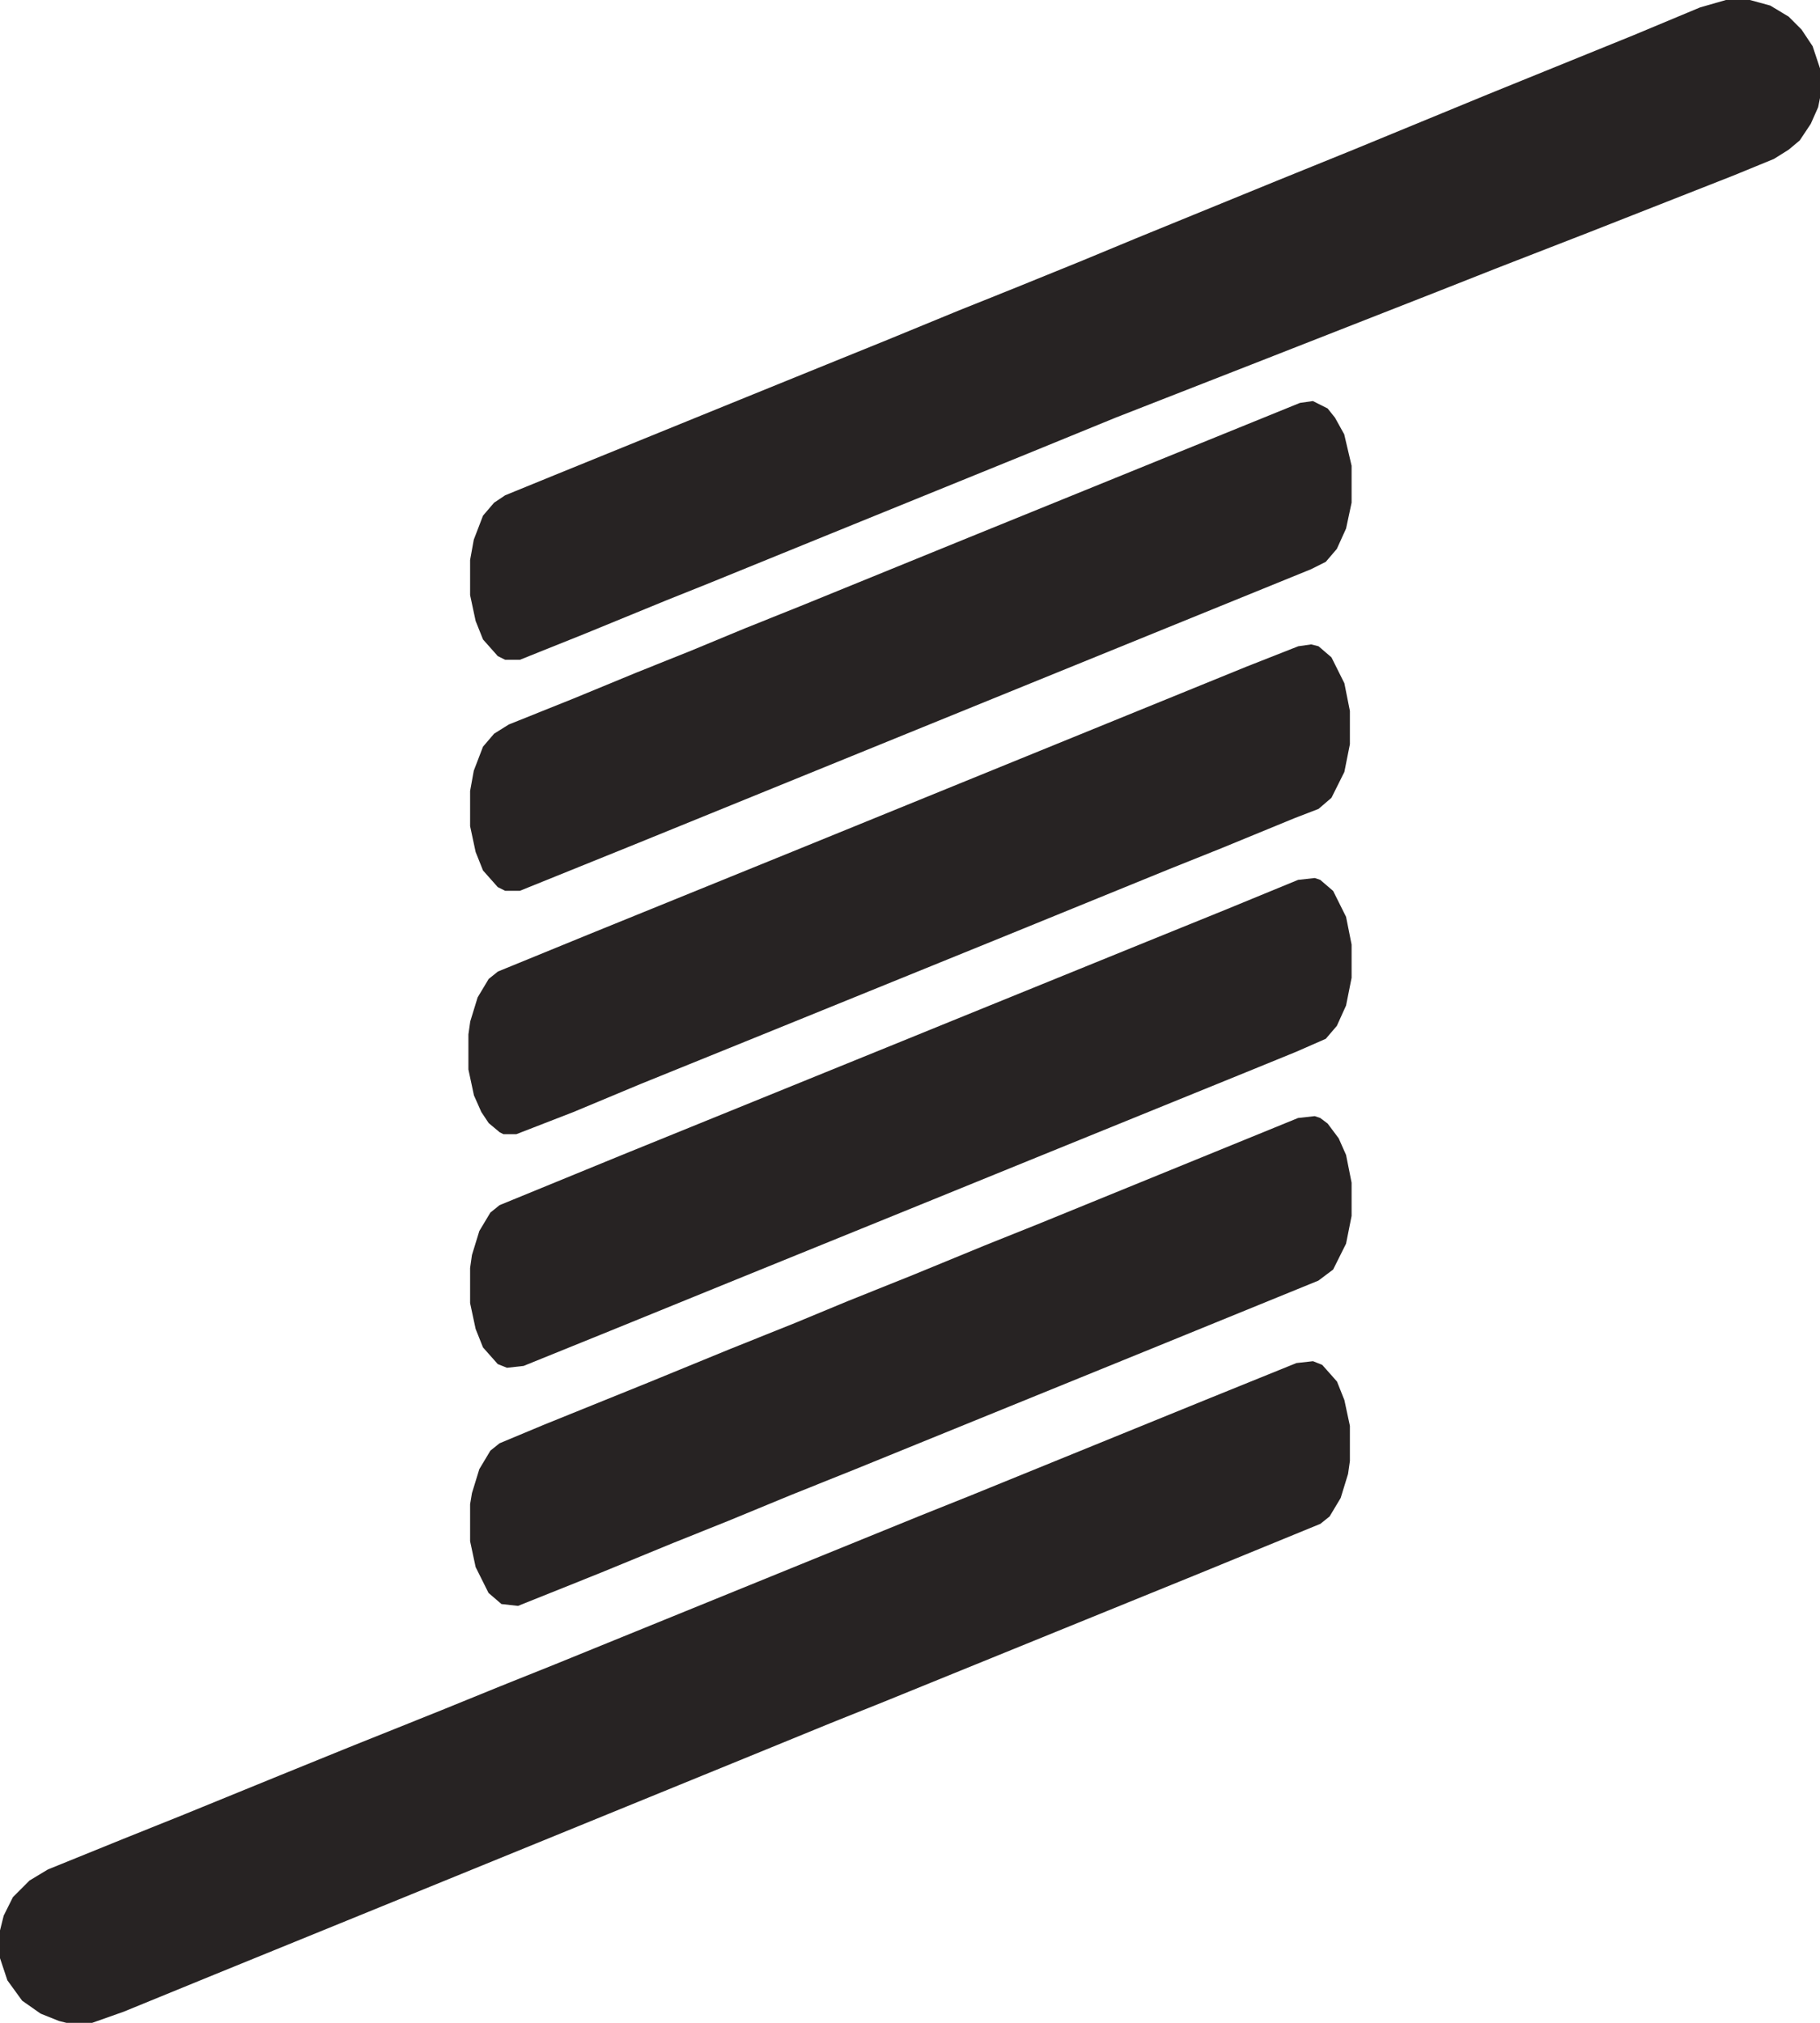 <svg width="450" height="500" viewBox="0 0 450 500" fill="none" xmlns="http://www.w3.org/2000/svg">
<path d="M432.673 0H426.746L420.362 1.827L403.947 8.68L367.926 23.298L334.641 37.002L315.49 44.769L280.837 58.93L267.614 64.412L250.743 71.264L237.065 76.746L219.282 84.055L200.132 91.821L183.261 98.673L137.208 117.403L124.897 122.428L122.162 124.255L119.426 127.453L117.146 133.392L116.234 138.417V147.096L117.602 153.492L119.426 158.06L123.074 162.172L124.897 163.085H128.545L144.504 156.69L164.566 148.467L175.965 143.899L205.147 132.021L253.479 112.378L275.822 103.242L313.211 88.623L355.159 72.178L370.206 66.239L392.548 57.559L428.569 43.398L438.601 39.287L442.248 37.002L444.984 34.718L447.72 30.607L449.544 26.496L450 24.212V16.902L448.176 11.421L445.44 7.309L442.248 4.111L437.689 1.37L432.673 0Z" fill="#272323"/>
<path d="M324.646 336.458L320.543 336.915L299.112 345.594L269.931 357.472L240.749 369.349L227.07 374.831L137.245 411.377L123.566 416.859L108.975 422.797L86.177 431.934L69.306 438.786L44.684 448.836L31.006 454.318L11.855 462.084L7.295 464.825L3.192 468.936L0.912 473.504L0 477.159V484.011L1.824 489.493L5.472 494.518L10.031 497.716L14.591 499.543L16.415 500H22.798L30.55 497.259L52.892 488.123L94.385 471.22L133.597 455.232L182.842 435.131L205.184 425.995L218.863 420.513L296.377 388.992L326.47 376.658L328.75 374.831L331.486 370.263L333.31 364.324L333.766 361.126V352.447L332.398 346.051L330.574 341.483L326.926 337.372L324.646 336.458Z" fill="#272323"/>
<path d="M325.066 275.883L320.962 276.34L257.127 302.379L243.448 307.861L225.665 315.17L209.707 321.566L196.484 327.047L180.525 333.443L160.463 341.666L134.473 352.173L123.529 356.741L121.25 358.568L118.514 363.136L116.69 369.075L116.234 371.816V380.952L117.602 387.348L120.794 393.743L123.985 396.484L128.089 396.941L148.607 388.718L166.39 381.409L180.069 375.927L195.572 369.532L211.531 363.136L286.765 332.529L325.977 316.541L329.625 313.8L332.817 307.404L334.185 300.552V292.329L332.817 285.477L330.993 281.365L328.257 277.711L326.433 276.34L325.066 275.883Z" fill="#272323"/>
<path d="M325.066 217.027L320.962 217.483L303.179 224.793L284.029 232.559L235.697 252.202L221.106 258.14L153.623 285.55L123.529 297.884L121.25 299.711L118.514 304.279L116.69 310.218L116.234 313.416V322.095L117.602 328.491L119.426 333.059L123.073 337.171L125.353 338.084L129.457 337.627L150.887 328.948L180.069 317.07L230.681 296.513L259.863 284.636L308.195 264.993L320.506 259.968L327.801 256.77L330.537 253.572L332.817 248.547L334.185 241.695V233.472L332.817 226.62L329.625 220.224L326.433 217.483L325.066 217.027Z" fill="#272323"/>
<path d="M324.61 99.13L321.418 99.587L239.344 132.935L197.852 149.837L184.173 155.319L170.95 160.801L157.271 166.283L141.768 172.678L125.809 179.074L122.162 181.358L119.426 184.556L117.146 190.494L116.234 195.519V204.199L117.602 210.595L119.426 215.163L123.073 219.274L124.897 220.188H128.545L156.815 208.767L232.049 178.16L324.154 140.701L327.801 138.874L330.537 135.676L332.817 130.651L334.185 124.255V115.119L332.361 107.353L330.081 103.242L328.257 100.958L324.61 99.13Z" fill="#272323"/>
<path d="M324.19 159.284L320.999 159.741L308.232 164.766L252.148 187.607L196.064 210.448L145.452 231.005L123.11 240.142L120.83 241.969L118.095 246.537L116.271 252.476L115.815 255.674V264.353L117.183 270.749L119.007 274.86L120.83 277.601L123.566 279.885L124.478 280.342H127.67L141.805 274.86L158.219 268.008L179.65 259.328L198.8 251.562L249.412 231.005L288.625 215.017L302.304 209.535L320.087 202.226L326.014 199.942L329.206 197.201L332.398 190.805L333.766 183.953V175.73L332.398 168.878L329.206 162.482L326.014 159.741L324.19 159.284Z" fill="#272323"/>
</svg>
